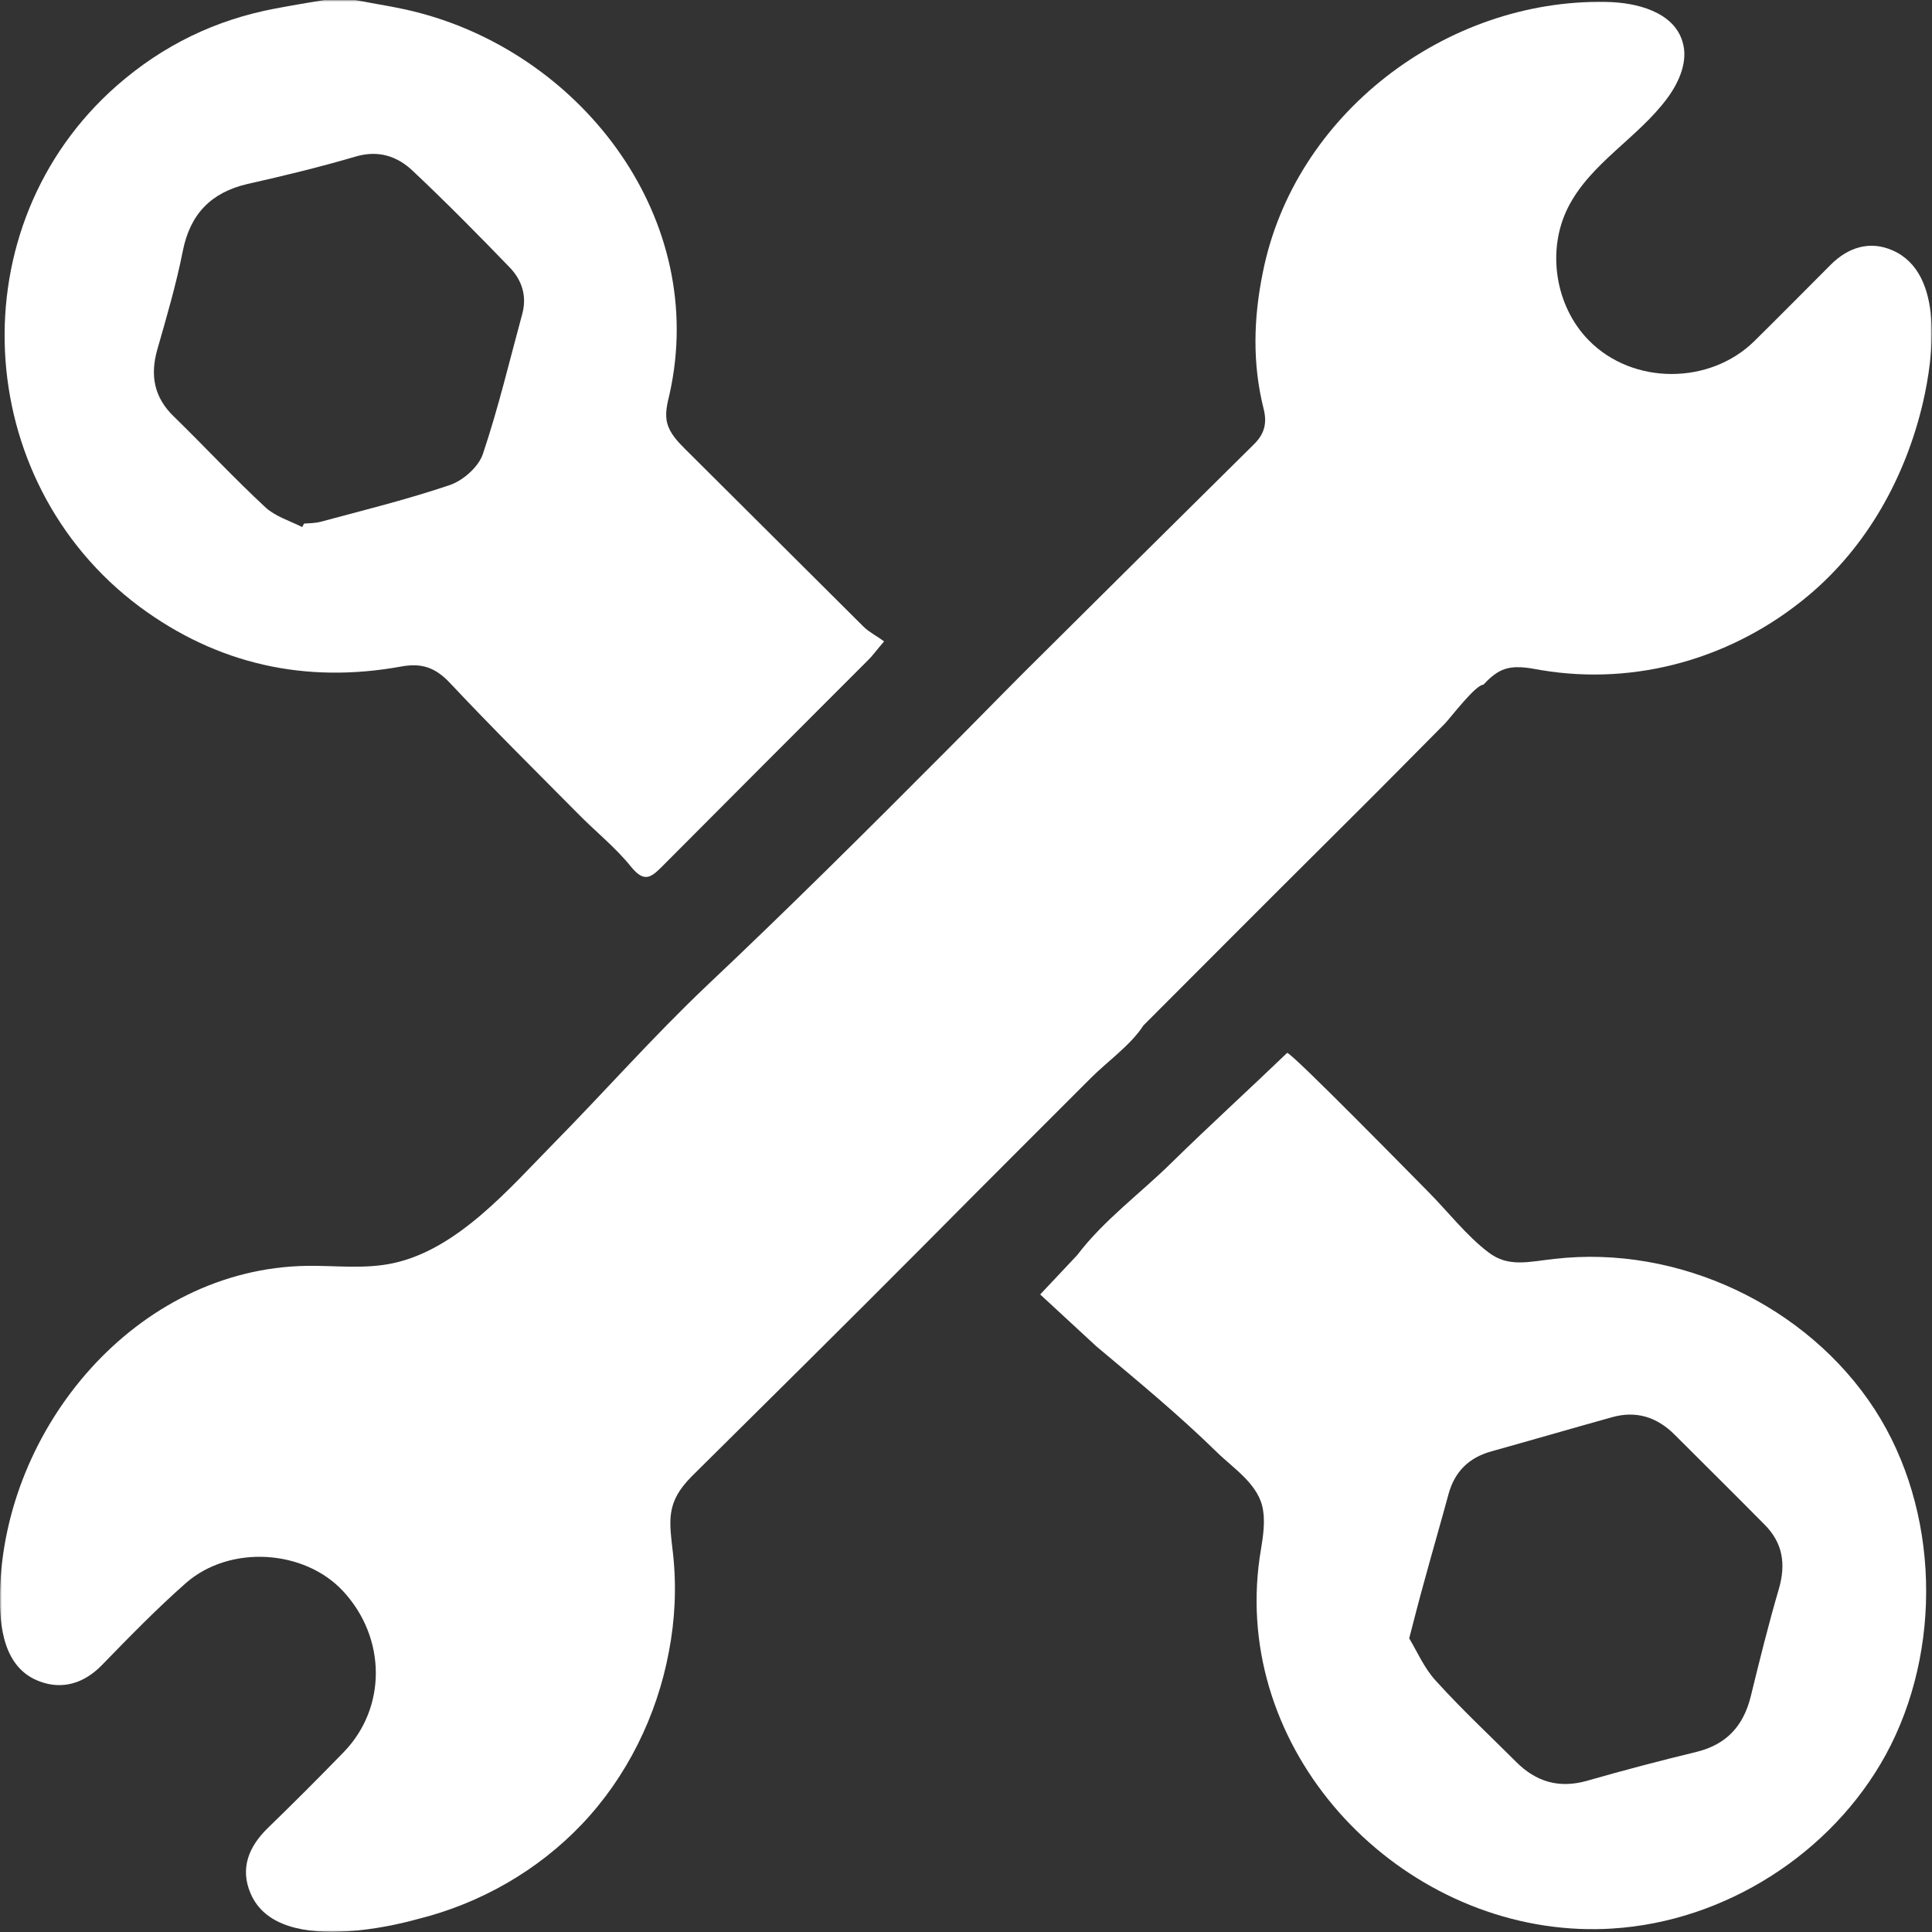 <svg width="500" height="500" viewBox="0 0 500 500" fill="none" xmlns="http://www.w3.org/2000/svg">
<rect x="0" y="0" width="500" height="500" fill="#333333" stroke="none"/>
<g clip-path="url(#clip0_5_6005)">
<mask id="mask0_5_6005" style="mask-type:luminance" maskUnits="userSpaceOnUse" x="0" y="0" width="500" height="500">
<path d="M500 0H0V500H500V0Z" fill="white"/>
</mask>
<g mask="url(#mask0_5_6005)">
<path d="M89.9 499.8C79.3 500.5 68.5 498.8 64.8 489.9C62.1 483.5 64.4 477.9 69.2 473.2C75.9 466.7 82.5 460.1 89 453.4C100.1 441.9 100 423.9 88.8 411.8C78.8 401 59.5 399.7 48.1 409.7C40.5 416.4 33.4 423.7 26.3 431C21.7 435.7 16.1 437.3 10.4 435.2C0.9 431.8 -0.2 420.9 -5.67883e-05 412.2C0.9 369.6 35.2 328.3 79.4 327.6C86.9 327.5 94.5 328.5 101.8 326.9C118.4 323.3 131.7 307.7 143.1 296.1C156.4 282.6 169 268.3 182.8 255.2C204 235.2 224.7 214.6 245.3 193.9C252 187.2 258.6 180.4 265.3 173.7C285 154.1 304.7 134.6 324.4 115.1C327.2 112.4 328 109.6 327 105.7C324.1 94.1 324.4 82.4 326.8 70.6C334.9 29.6 374.2 -0.3 415.6 0.5C423.6 0.6 433.1 3.1 435.4 10.7C437 15.7 434.6 21.2 431.5 25.4C423.9 35.7 411.6 42.2 405.8 53.7C400.2 64.8 402.5 79.3 411.2 88.1C422.6 99.7 442.5 99.6 454 88.3C460.6 81.8 467.2 75.1 473.8 68.5C478.3 64 483.9 62.2 489.8 64.8C503.3 70.7 500.3 92.6 497.7 104C493.2 123.4 483.2 141.5 467.8 154.3C448.6 170.3 423.5 177.6 398.7 173.4C395.4 172.8 391.9 172.1 388.8 173.4C386.9 174.2 385.3 175.7 383.9 177.2C381.9 177.2 375.5 185.6 374 187.2C370.1 191.1 366.2 195.1 362.3 199C355.4 206 348.4 212.9 341.4 219.9C326.2 235 311.1 250.2 295.9 265.4C292.8 270.3 286.5 274.8 282.4 278.9C277.3 284 272.2 289.1 267.1 294.2C257.8 303.5 248.5 312.8 239.2 322.2C219.3 342.2 199.2 362.1 179.1 382C172.2 388.9 173.2 393.5 174.2 402.3C175.1 410.7 174.7 419.2 173.1 427.5C170 444.1 162.2 459.9 150.6 472.1C139.2 484.1 124.3 492.6 108.3 496.6C103.6 497.9 96.8 499.4 89.9 499.8Z" fill="white"/>
</g>
<mask id="mask1_5_6005" style="mask-type:luminance" maskUnits="userSpaceOnUse" x="0" y="0" width="500" height="500">
<path d="M500 0H0V500H500V0Z" fill="white"/>
</mask>
<g mask="url(#mask1_5_6005)">
<path d="M91.9 0C97.5 1.1 103.3 1.9 108.8 3.4C151.1 14.7 183.3 56.8 173.3 101.9C172.7 104.4 172 107.1 172.7 109.6C173.4 112.2 175.4 114.3 177.3 116.2C192.7 131.5 208.1 146.9 223.5 162.2C224.9 163.6 226.8 164.5 228.8 166C226.8 168.3 225.9 169.6 224.8 170.7C206.9 188.6 189 206.5 171.1 224.5C168.2 227.4 166.5 228.2 163.3 224.3C159.3 219.3 154.1 215.2 149.6 210.6C138.5 199.4 127.2 188.2 116.4 176.7C112.7 172.8 109.2 171.5 103.8 172.5C79 177 56.2 171.9 36.1 157C-7.6 124.4 -11.1 58.4 30.3 22.1C42.2 11.7 55.8 5.1 71.3 2.2C75.5 1.4 79.7 0.7 83.9 0L91.9 0ZM78.2 136.4C78.4 136.1 78.5 135.8 78.7 135.5C80.2 135.4 81.7 135.4 83.1 135C94.3 132 105.6 129.2 116.5 125.5C119.9 124.3 123.9 120.8 125 117.4C129 105.5 131.9 93.2 135.2 81.1C136.4 76.5 135 72.4 131.9 69.2C123.7 60.7 115.4 52.3 106.8 44.2C102.8 40.4 97.9 38.8 92.1 40.5C82.9 43.2 73.5 45.5 64.1 47.6C54.6 49.8 49.2 55.4 47.3 65C45.6 73.6 43.1 82.1 40.7 90.5C38.8 97.2 39.9 102.9 45 107.8C53 115.6 60.6 123.8 68.8 131.4C71.4 133.7 75 134.8 78.2 136.4Z" fill="white"/>
</g>
<mask id="mask2_5_6005" style="mask-type:luminance" maskUnits="userSpaceOnUse" x="0" y="0" width="500" height="500">
<path d="M500 0H0V500H500V0Z" fill="white"/>
</mask>
<g mask="url(#mask2_5_6005)">
<path d="M278.8 324.8C285.6 315.8 295.2 308.8 303.2 300.9C313 291.3 323.2 282 333.1 272.5C333.8 271.9 366.5 305.3 369.4 308.2C374.5 313.3 379.5 319.8 385.2 324.1C390.4 328.1 395.7 326.5 402.3 325.8C434.3 322.1 467.7 337.8 485.2 364.8C502 390.8 502.8 427.1 488 454.2C474 479.7 446.4 497.3 417.3 499.1C414.4 499.3 411.6 499.3 408.8 499.2C360.3 497.2 318.9 452.8 326 403.1C326.6 399.1 327.5 395 326.9 391C326 384.3 319.4 380.2 314.9 375.8C305 366.1 294.3 357.3 283.7 348.4L269.2 335L278.8 324.8ZM364.7 424C366.7 427.3 368.6 431.8 371.7 435.1C378.3 442.4 385.5 449.1 392.4 456C397.5 461.1 403.4 462.9 410.6 460.9C420 458.2 429.5 455.7 439 453.4C446.8 451.5 451.2 446.7 453.1 439C455.4 429.6 457.7 420.3 460.4 411.1C462.2 404.8 461.4 399.3 456.7 394.6C449 386.8 441.2 379.1 433.4 371.3C428.8 366.7 423.4 365 417.1 366.8C406.7 369.7 396.4 372.7 386 375.6C380.2 377.2 376.5 380.8 374.9 386.6C372.8 394.3 370.6 401.9 368.5 409.6C367.3 413.9 366.2 418.2 364.7 424Z" fill="white"/>
</g>
</g>
<defs>
<clipPath id="clip0_5_6005">
<rect width="500" height="500" fill="white"/>
</clipPath>
</defs>
</svg>

